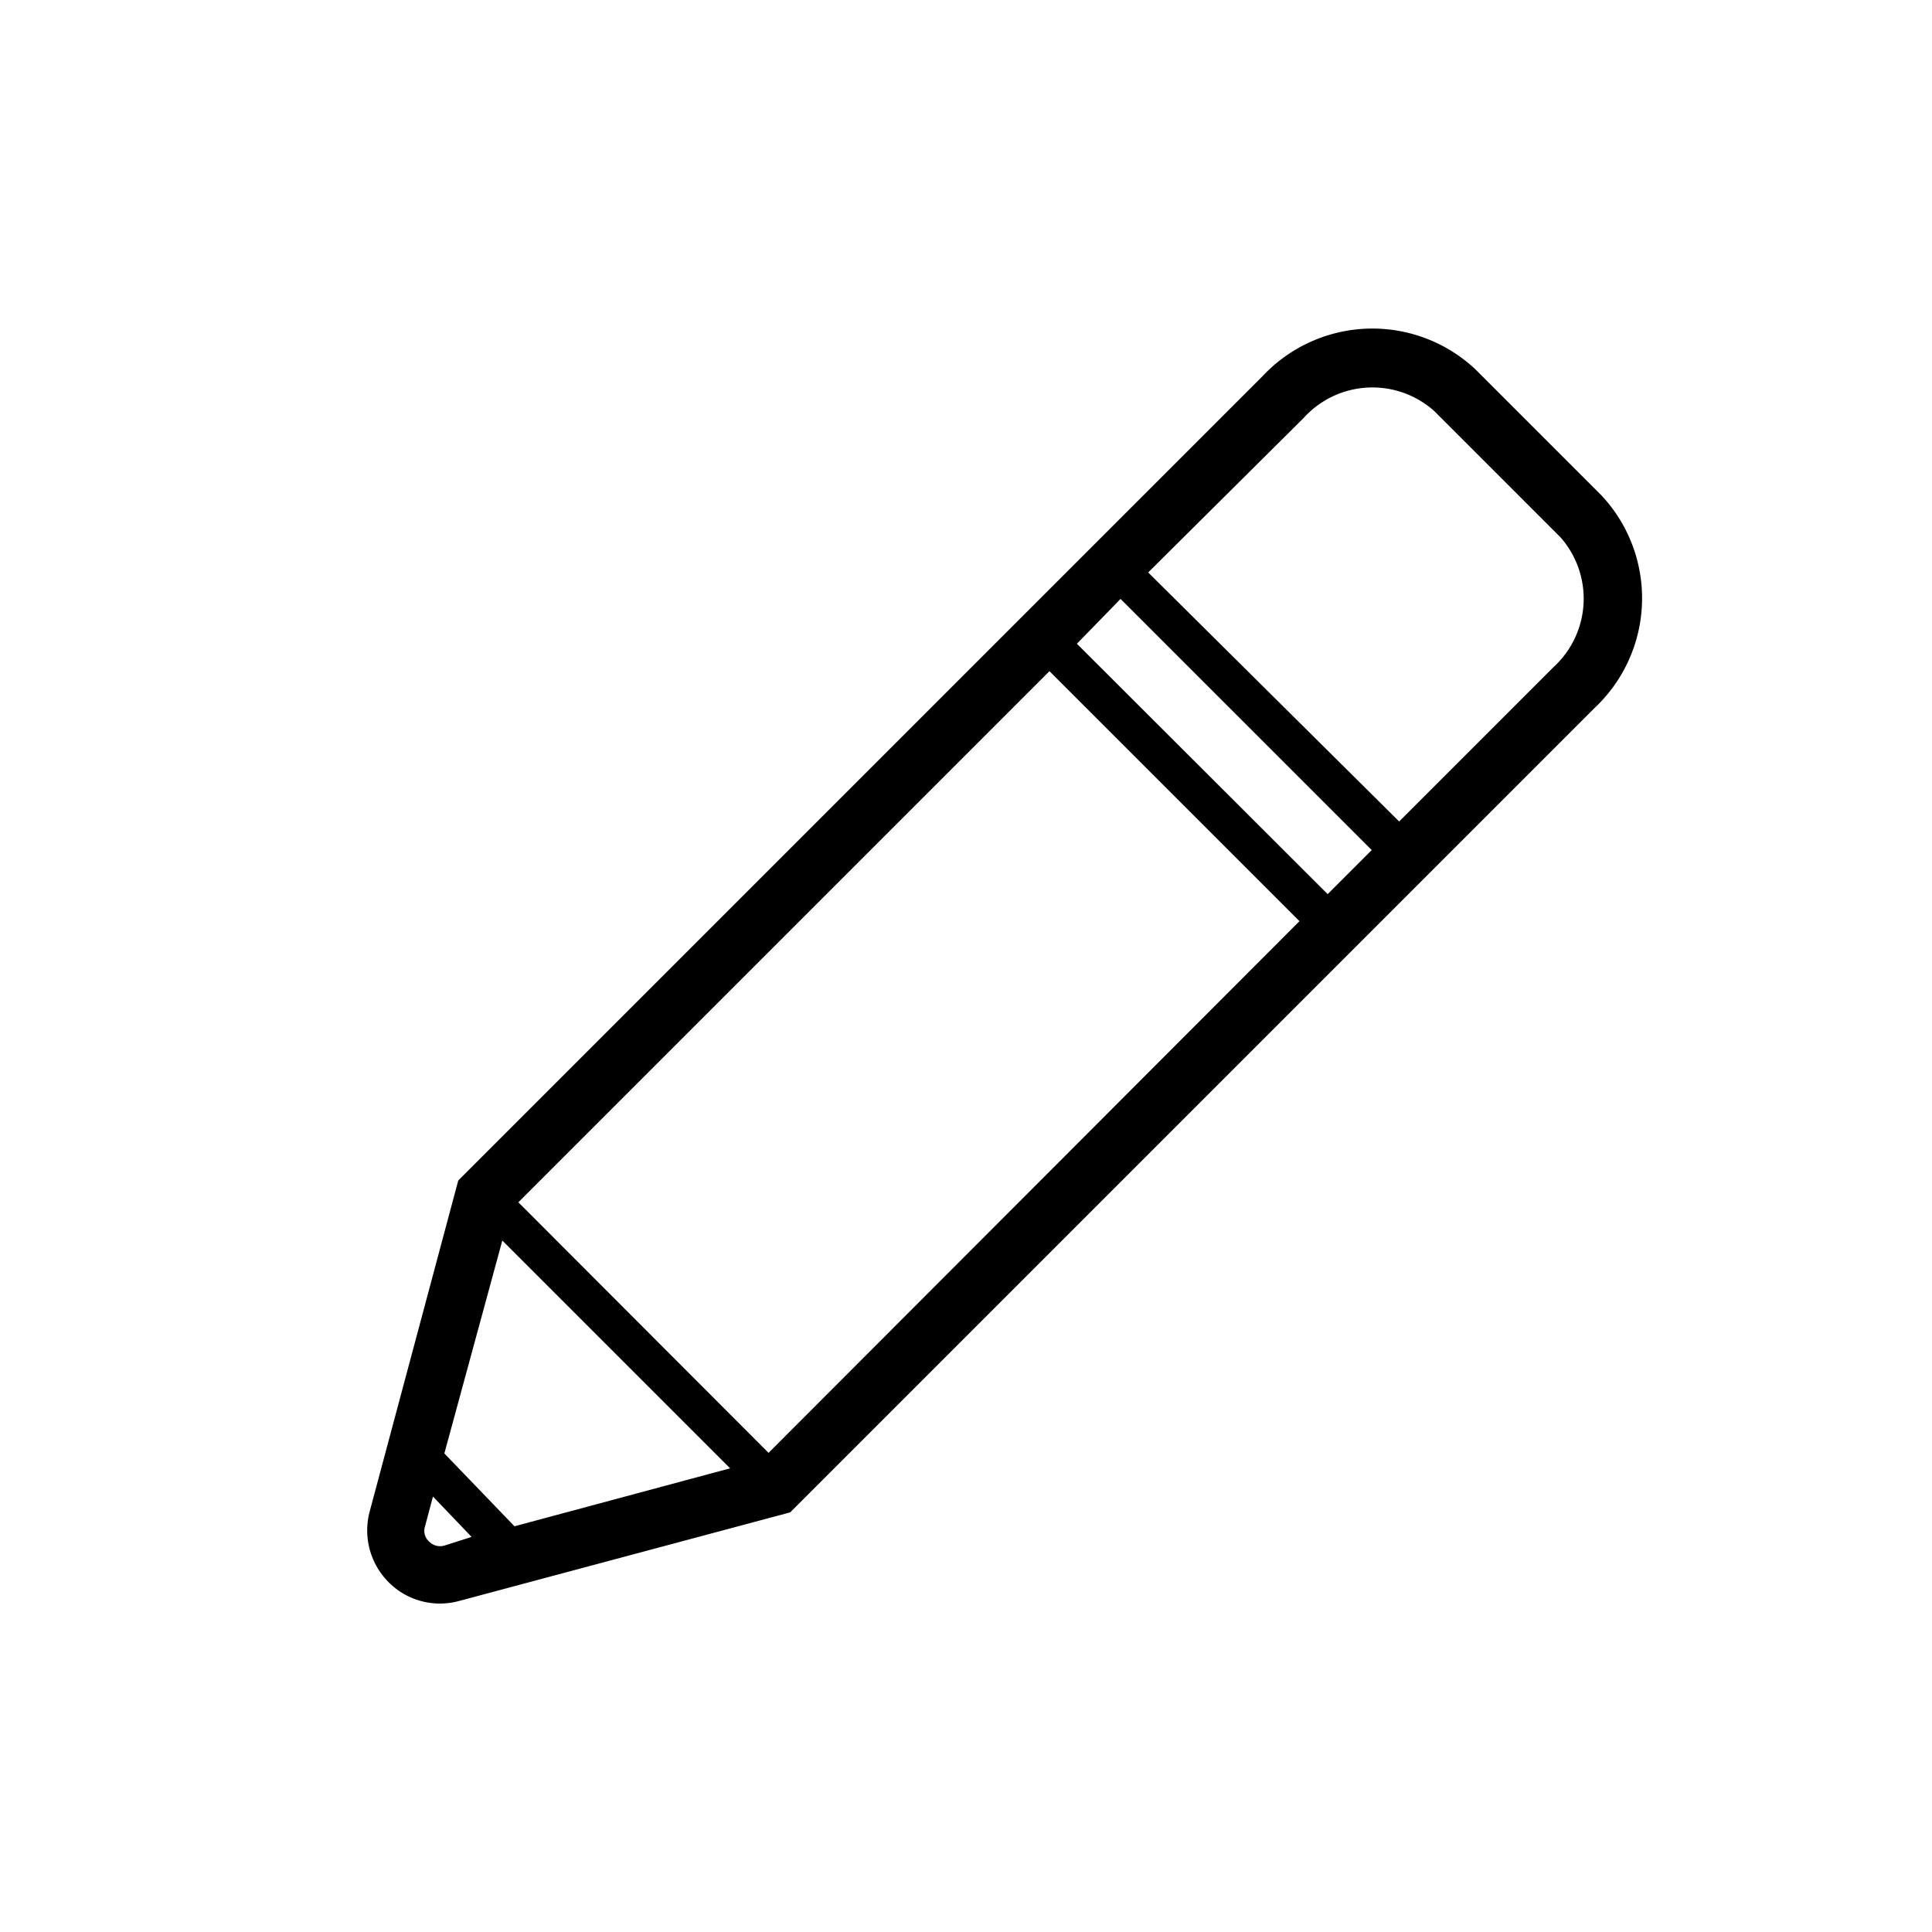   <svg viewBox='0 0 100 100'><path d='M82.89 25.64l-6.53-6.53a7.79 7.79 0 0 0-11 .35L23.72 61.1l-4.6 17.19a3.8 3.8 0 0 0 1 3.61 3.74 3.74 0 0 0 2.64 1.1 3.87 3.87 0 0 0 .95-.12l17.19-4.6 41.64-41.64a7.79 7.79 0 0 0 .35-11zM58 31l13 13-2.28 2.28-12.98-12.96zM26 64.21L37.79 76l-11.16 3L23 75.23zM23 80a.8.8 0 0 1-.77-.19A.75.75 0 0 1 22 79l.41-1.54 2 2.09zm16.78-4.8L26.83 62.23l27.49-27.49 12.94 12.94zm40.64-40.68l-8 8-12.99-12.89 8.05-8a4.8 4.8 0 0 1 6.76-.35l6.53 6.53a4.8 4.8 0 0 1-.35 6.71z' />
  </svg>

